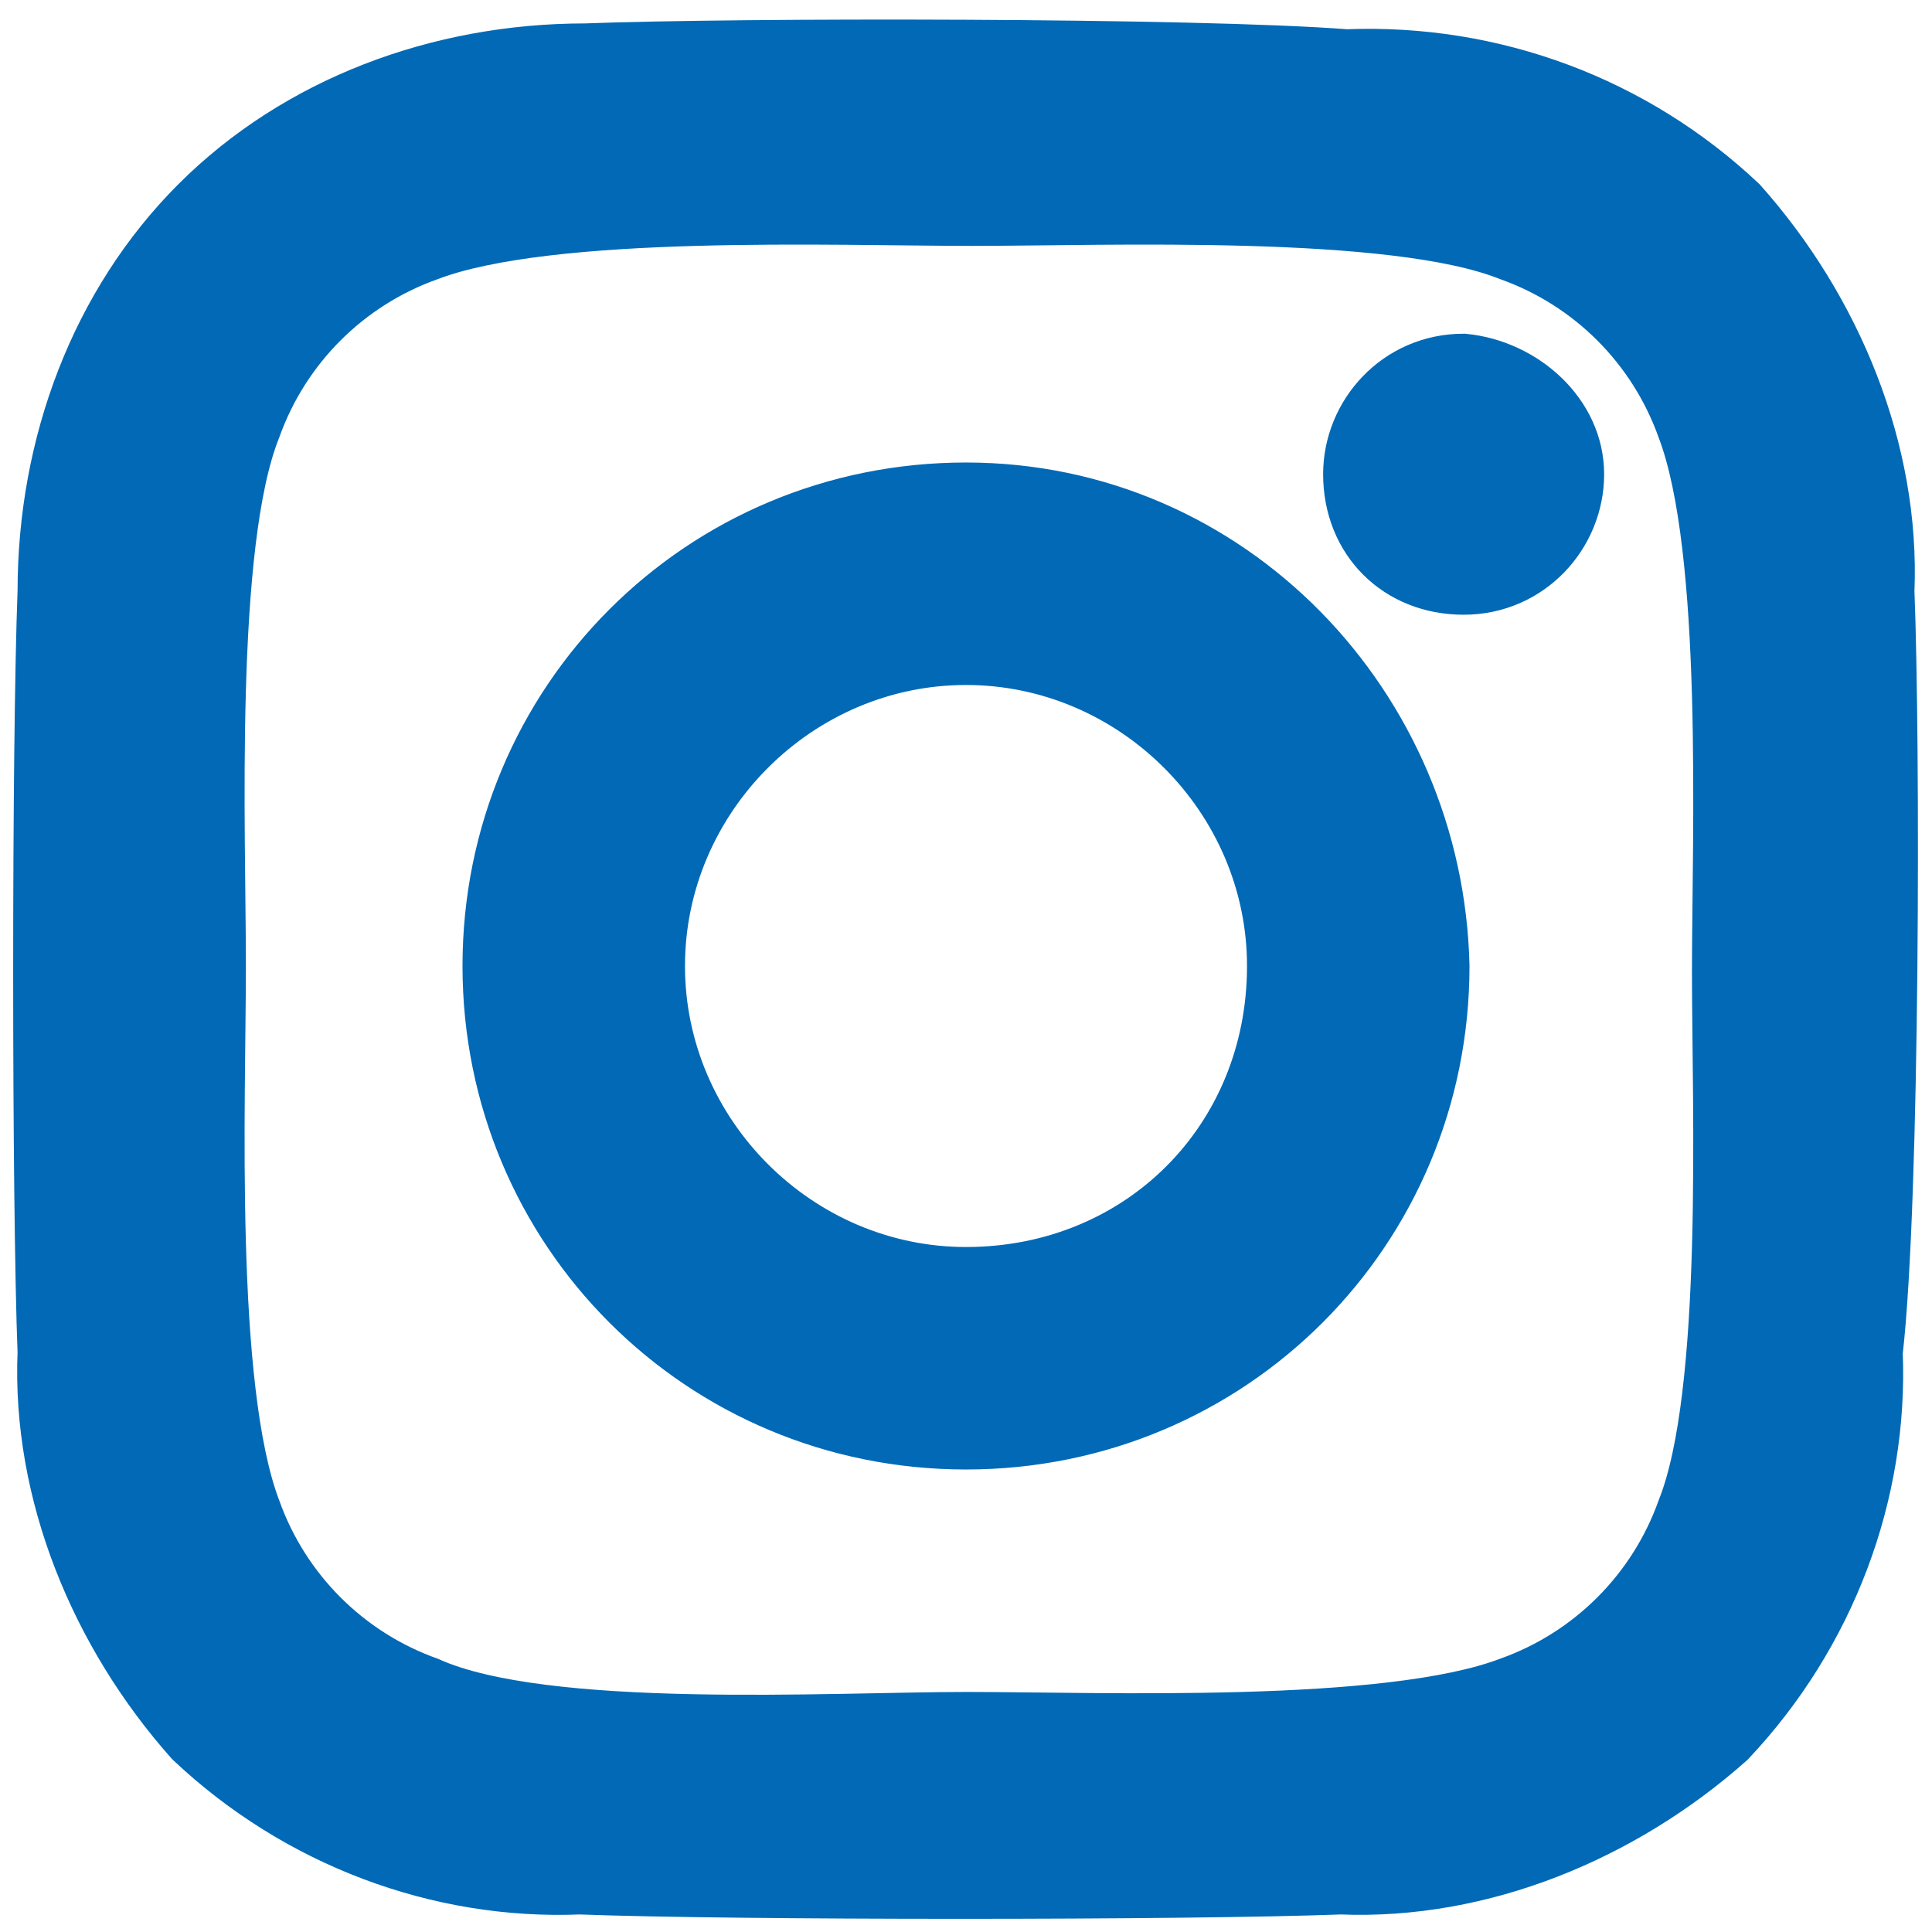 <?xml version="1.0" encoding="utf-8"?>
<!-- Generator: Adobe Illustrator 24.0.2, SVG Export Plug-In . SVG Version: 6.00 Build 0)  -->
<svg version="1.1" id="Capa_1" xmlns="http://www.w3.org/2000/svg" xmlns:xlink="http://www.w3.org/1999/xlink" x="0px" y="0px"
	 viewBox="0 0 33 33" style="enable-background:new 0 0 33 33;" xml:space="preserve">
<style type="text/css">
	.st0{fill:#0169B5;stroke:#0169B5;stroke-miterlimit:10;}
</style>
<path id="instagram" class="st0" d="M16.5,8.4c-4.5,0-8.1,3.6-8.1,8.1s3.6,8.1,8.1,8.1s8.1-3.6,8.1-8.1C24.5,12.1,21,8.4,16.5,8.4
	L16.5,8.4z M16.5,21.8c-2.9,0-5.3-2.4-5.3-5.3s2.4-5.3,5.3-5.3s5.3,2.4,5.3,5.3l0,0C21.8,19.5,19.5,21.8,16.5,21.8z M26.9,8.1
	c0,1-0.8,1.9-1.9,1.9s-1.9-0.8-1.9-1.9c0-1,0.8-1.9,1.9-1.9C26,6.3,26.9,7.1,26.9,8.1C26.9,8.1,26.9,8.1,26.9,8.1z M32.2,10.1
	c0.1-2.4-0.9-4.8-2.5-6.6C27.9,1.8,25.5,0.9,23,1c-2.6-0.2-10.4-0.2-13-0.1c-2.5,0-4.9,0.9-6.6,2.6s-2.6,4.1-2.6,6.6
	c-0.1,2.6-0.1,10.4,0,13c-0.1,2.4,0.9,4.8,2.5,6.6c1.8,1.7,4.2,2.6,6.6,2.5c2.6,0.1,10.4,0.1,13,0c2.4,0.1,4.8-0.9,6.6-2.5
	c1.7-1.8,2.6-4.2,2.5-6.6C32.3,20.5,32.3,12.6,32.2,10.1L32.2,10.1z M28.8,25.8c-0.5,1.4-1.6,2.5-3,3c-2.1,0.8-7,0.6-9.3,0.6
	s-7.2,0.3-9.2-0.6c-1.4-0.5-2.5-1.6-3-3c-0.8-2.1-0.6-7-0.6-9.3S3.5,9.3,4.3,7.3c0.5-1.4,1.6-2.5,3-3c2.1-0.8,7-0.6,9.3-0.6
	s7.2-0.2,9.2,0.6c1.4,0.5,2.5,1.6,3,3c0.8,2.1,0.6,7,0.6,9.3S29.6,23.8,28.8,25.8z"/>
</svg>
